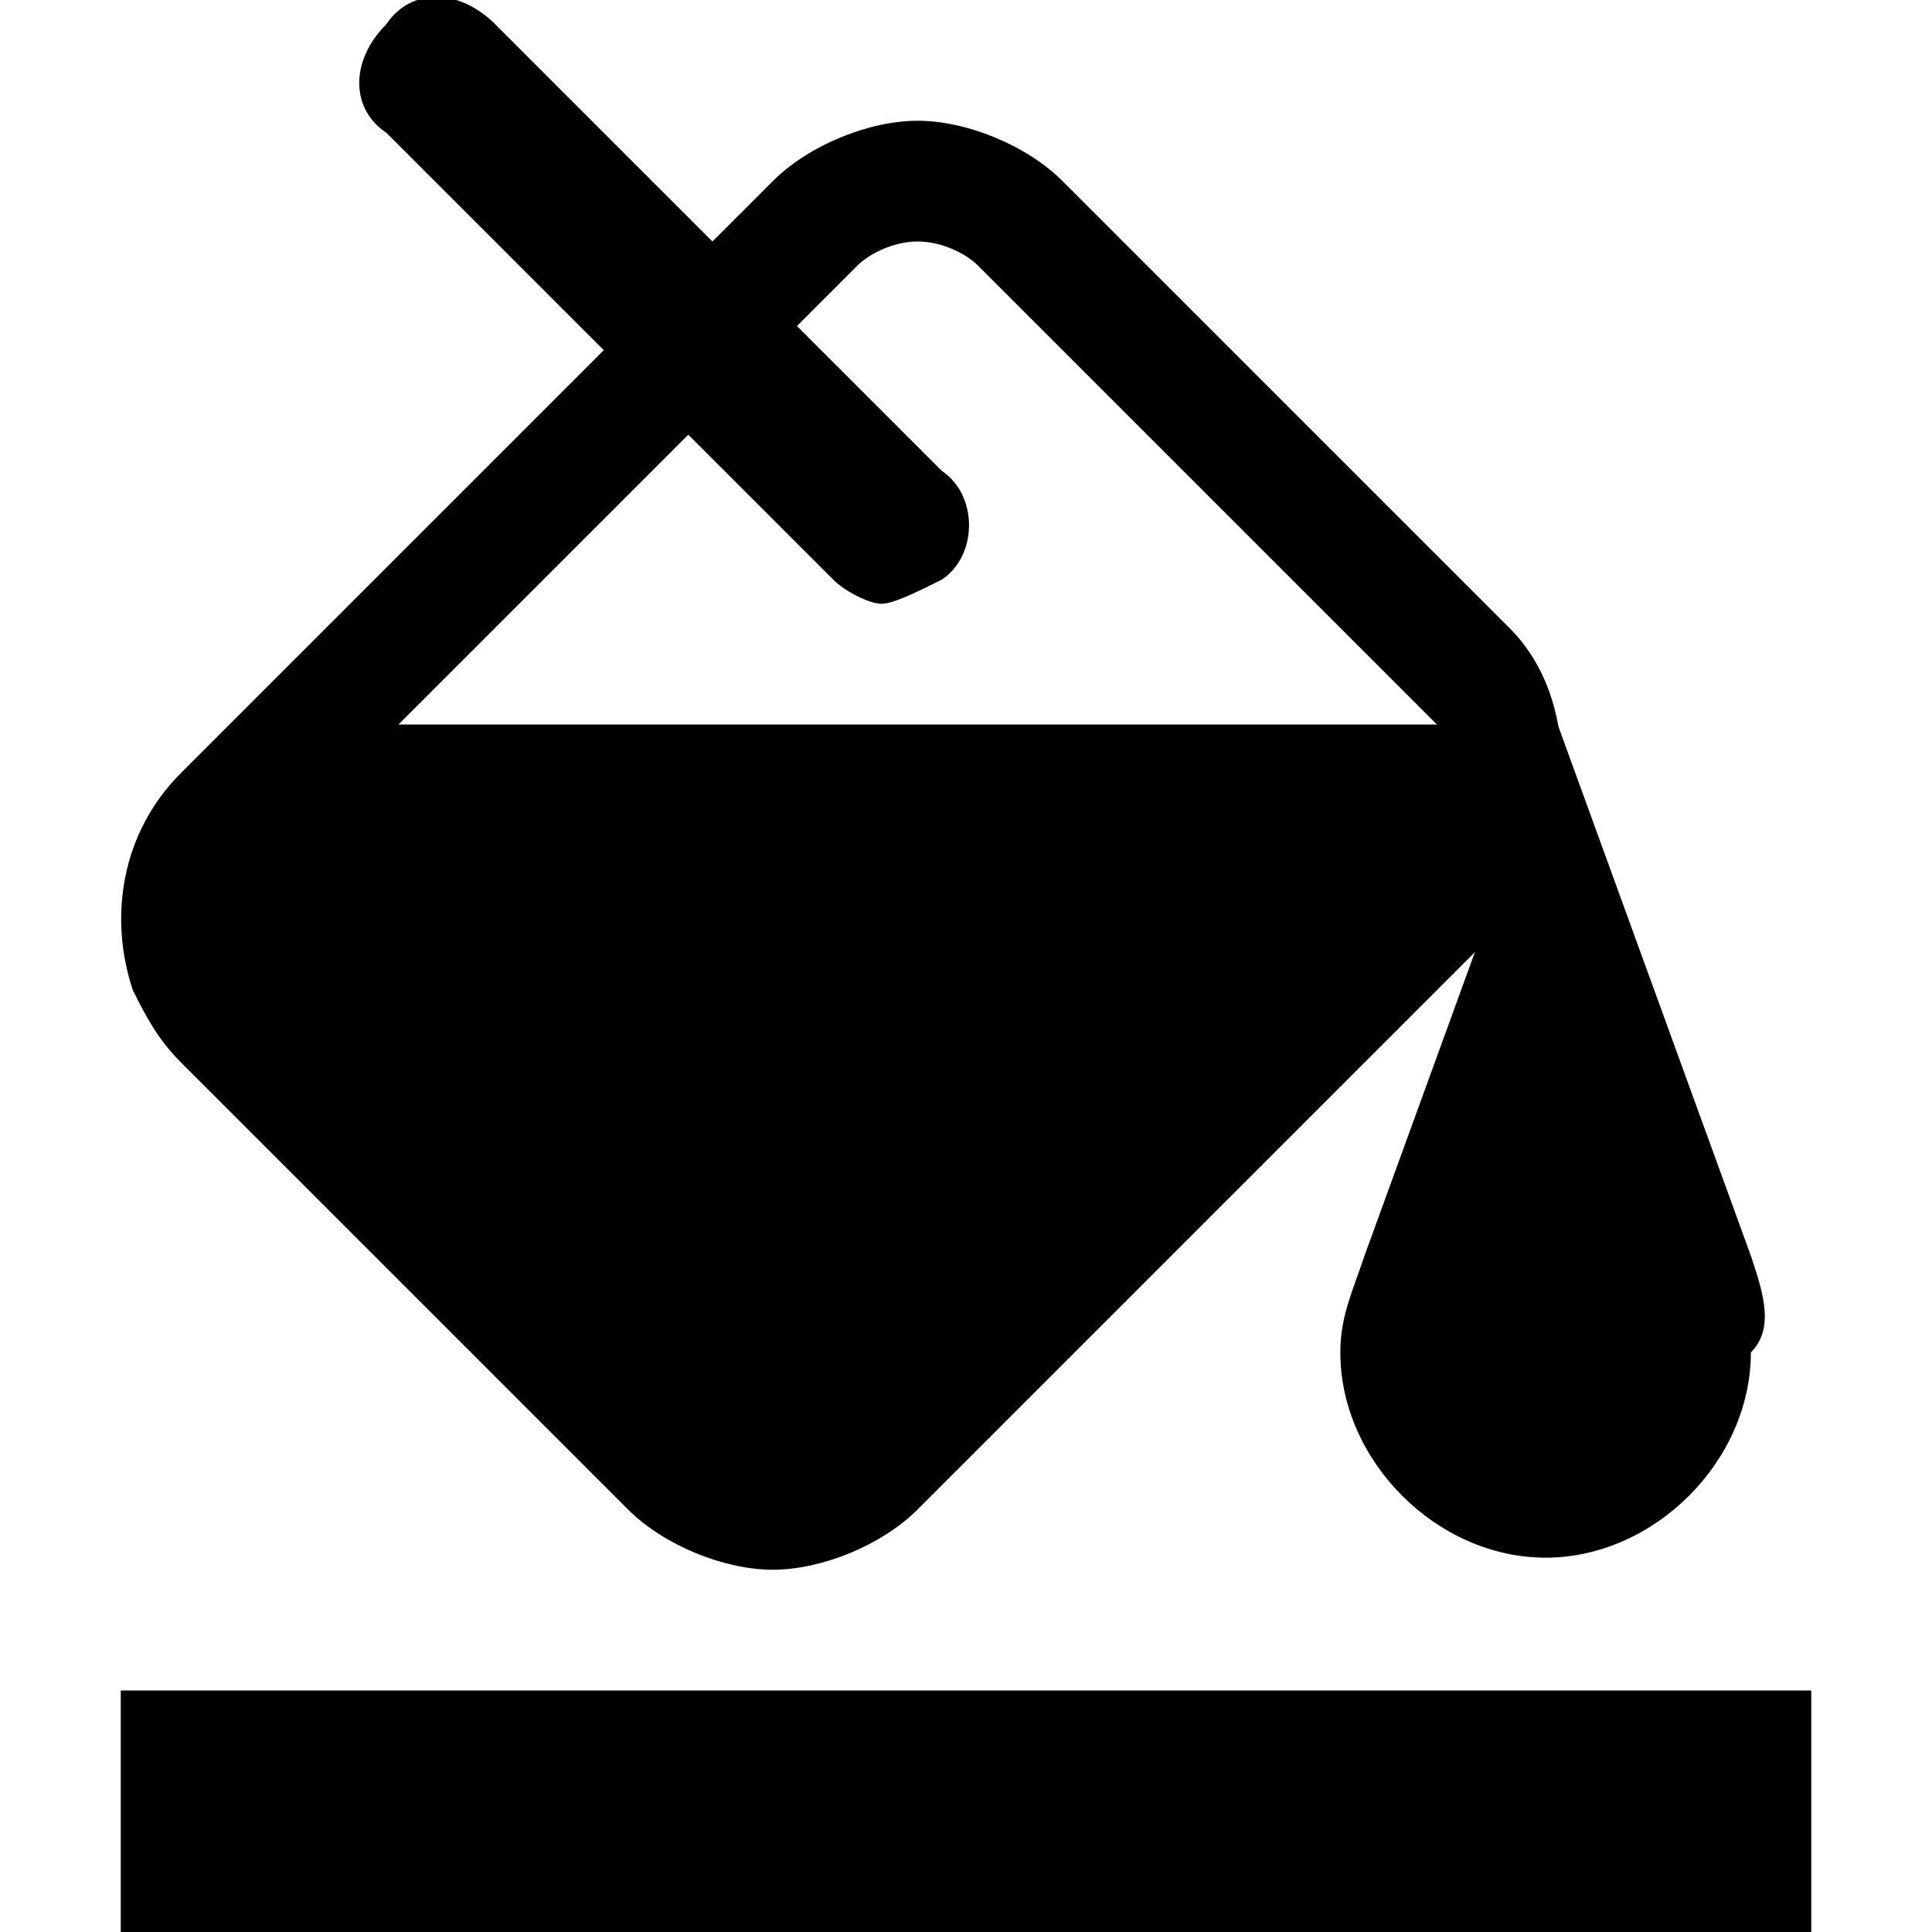 <svg xmlns="http://www.w3.org/2000/svg" height="16" viewBox="0 0 16 16"><path d="M1 14h14v2H1z"/><path d="M12.7 7.3c.1-.1.1-.1 0 0 .1-.2.1-.3.2-.4v-.1c.1-.6 0-1.2-.4-1.6L8.8 1.5C8.5 1.2 8 1 7.6 1s-.9.2-1.2.5l-.5.5L4.1.2c-.3-.3-.7-.3-.9 0-.3.3-.3.7 0 .9L5 2.9 1.5 6.4c-.5.5-.6 1.2-.4 1.8.1.2.2.4.4.6l3.7 3.7c.3.3.8.5 1.2.5.4 0 .9-.2 1.2-.5l1.2-1.2 3.7-3.7c.1-.1.2-.2.2-.3zM7.8 3.9L6.6 2.7l.5-.5c.1-.1.3-.2.5-.2s.4.1.5.2l3.7 3.7.1.1H3.3l2.4-2.4 1.2 1.2c.1.1.3.2.4.2s.3-.1.5-.2c.3-.2.3-.7 0-.9z"/><path d="M14.5 10.4L12.9 6l-1.6 4.4c-.1.3-.2.5-.2.8 0 .9.8 1.7 1.7 1.7s1.7-.8 1.7-1.7c.2-.2.1-.5 0-.8z"/></svg>